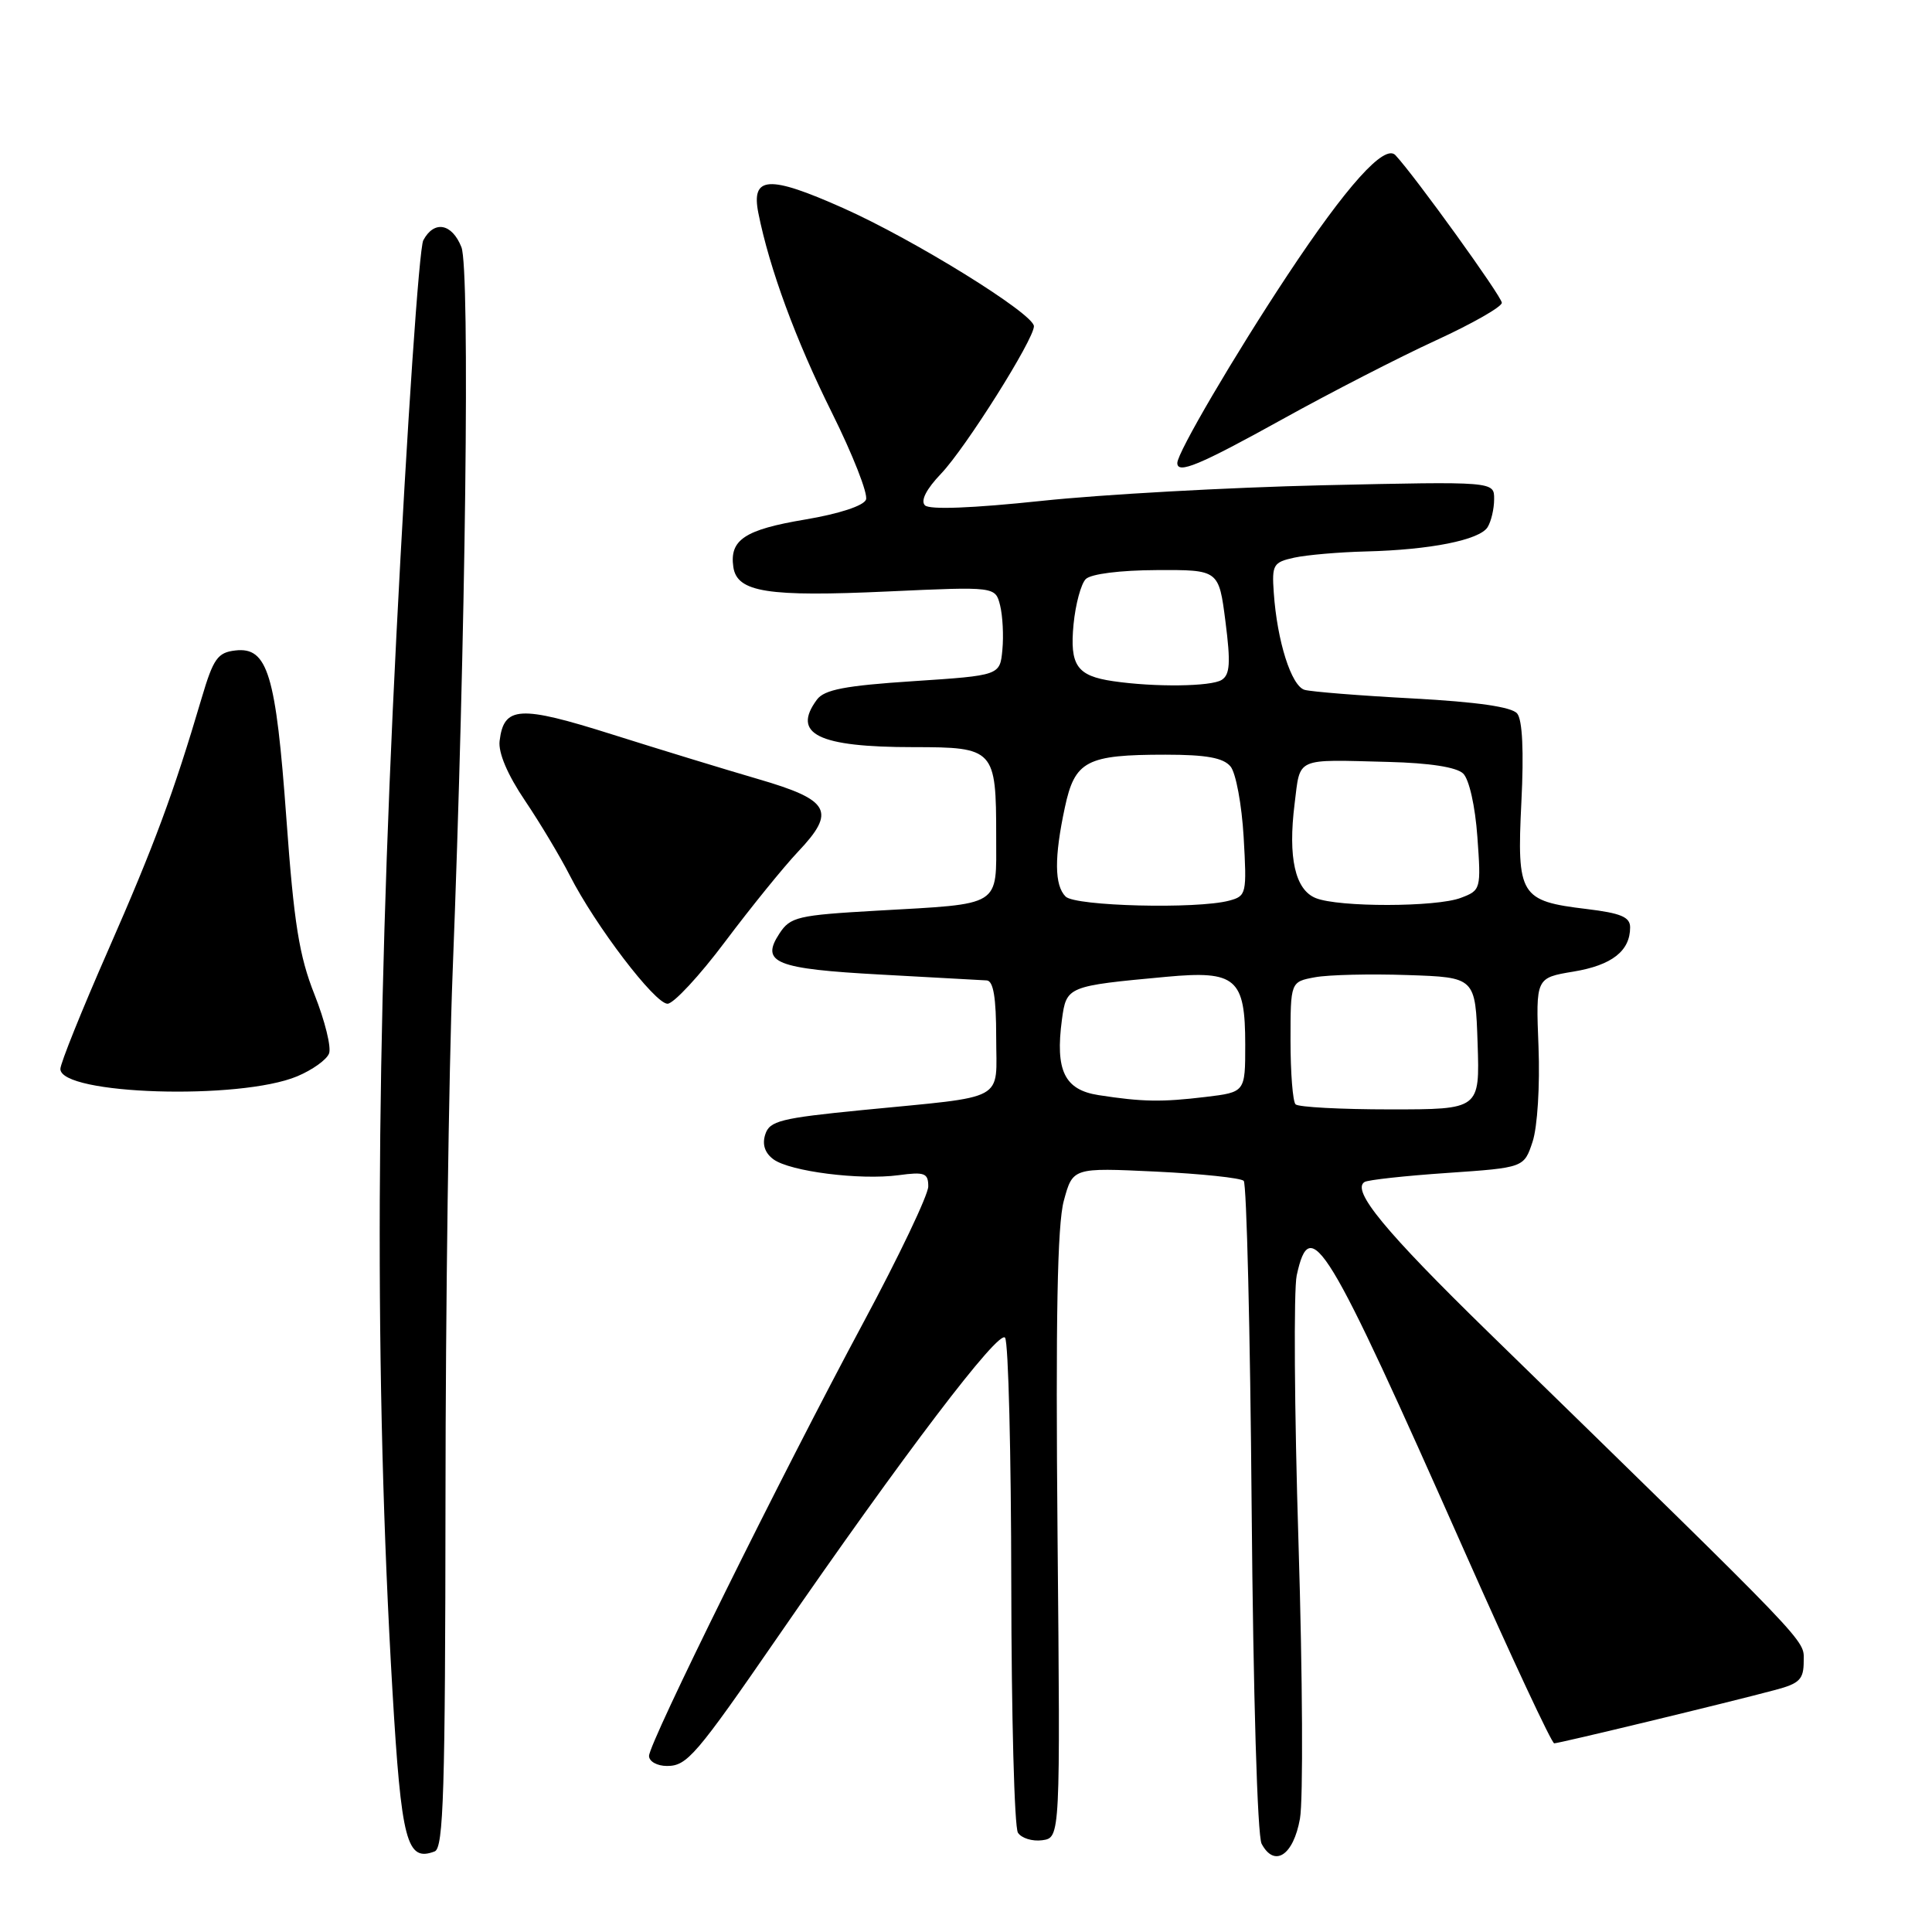 <?xml version="1.0" encoding="UTF-8" standalone="no"?>
<!DOCTYPE svg PUBLIC "-//W3C//DTD SVG 1.1//EN" "http://www.w3.org/Graphics/SVG/1.1/DTD/svg11.dtd" >
<svg xmlns="http://www.w3.org/2000/svg" xmlns:xlink="http://www.w3.org/1999/xlink" version="1.1" viewBox="0 0 256 256">
 <g >
 <path fill="currentColor"
d=" M 59.03 198.64 C 59.04 173.26 59.47 141.93 59.97 129.00 C 61.71 84.36 62.30 35.68 61.14 32.75 C 59.89 29.59 57.52 29.16 56.09 31.84 C 55.54 32.85 53.94 56.36 52.53 84.09 C 49.76 138.43 49.59 183.02 52.00 224.00 C 53.18 244.05 53.89 246.75 57.60 245.32 C 58.77 244.87 59.00 237.30 59.03 198.64 Z  M 172.25 240.99 C 172.69 238.52 172.60 222.10 172.06 204.50 C 171.51 186.90 171.41 170.93 171.82 169.00 C 173.62 160.72 175.70 164.16 194.14 205.75 C 200.30 219.64 205.61 231.00 205.94 231.00 C 206.60 231.00 229.06 225.58 235.25 223.92 C 238.46 223.07 239.00 222.52 239.00 220.11 C 239.00 217.16 240.64 218.87 197.19 176.50 C 183.52 163.16 179.03 157.72 180.81 156.62 C 181.26 156.34 186.19 155.80 191.78 155.42 C 201.94 154.72 201.94 154.72 203.08 151.27 C 203.72 149.31 204.06 143.87 203.86 138.69 C 203.50 129.57 203.50 129.57 208.50 128.74 C 213.58 127.90 216.00 126.01 216.00 122.88 C 216.00 121.51 214.78 121.00 210.25 120.45 C 201.41 119.39 200.98 118.69 201.59 106.30 C 201.93 99.54 201.73 95.37 201.03 94.54 C 200.31 93.67 195.71 93.01 187.23 92.55 C 180.23 92.18 173.77 91.66 172.87 91.41 C 171.11 90.91 169.22 84.95 168.78 78.52 C 168.52 74.83 168.71 74.50 171.50 73.89 C 173.15 73.53 177.43 73.16 181.00 73.07 C 189.50 72.86 196.03 71.56 197.11 69.86 C 197.58 69.11 197.98 67.44 197.98 66.14 C 198.00 63.79 198.00 63.79 175.25 64.30 C 162.74 64.59 145.98 65.52 138.01 66.37 C 128.82 67.34 123.16 67.56 122.56 66.96 C 121.95 66.35 122.74 64.81 124.71 62.75 C 127.96 59.34 137.00 44.98 137.00 43.23 C 137.00 41.59 121.11 31.75 111.72 27.57 C 101.85 23.17 99.50 23.31 100.49 28.25 C 101.96 35.60 105.45 45.08 110.22 54.66 C 113.00 60.25 115.04 65.44 114.75 66.20 C 114.44 67.02 111.19 68.08 106.69 68.84 C 98.68 70.18 96.65 71.53 97.17 75.13 C 97.66 78.48 101.70 79.11 117.70 78.37 C 131.89 77.72 131.89 77.72 132.52 80.22 C 132.86 81.60 133.00 84.25 132.82 86.11 C 132.50 89.50 132.50 89.50 121.00 90.26 C 111.99 90.85 109.23 91.38 108.25 92.70 C 104.87 97.26 108.40 99.00 121.03 99.00 C 131.76 99.00 132.00 99.26 132.00 110.82 C 132.00 120.27 132.89 119.72 116.17 120.67 C 105.67 121.27 104.72 121.49 103.27 123.71 C 100.74 127.57 102.74 128.38 116.77 129.14 C 123.77 129.52 130.06 129.87 130.75 129.91 C 131.63 129.97 132.00 132.20 132.00 137.42 C 132.00 146.11 133.70 145.18 114.27 147.09 C 103.43 148.16 101.97 148.52 101.40 150.32 C 100.97 151.65 101.35 152.78 102.49 153.62 C 104.70 155.23 113.95 156.40 119.06 155.72 C 122.52 155.25 123.00 155.44 123.00 157.21 C 123.00 158.32 119.13 166.44 114.40 175.25 C 103.49 195.57 86.00 230.93 86.00 232.67 C 86.00 233.40 87.07 234.00 88.38 234.00 C 91.03 234.00 92.19 232.66 103.10 216.84 C 119.70 192.77 132.41 176.05 133.18 177.26 C 133.62 177.94 133.98 192.68 134.00 210.00 C 134.02 227.32 134.41 242.10 134.88 242.84 C 135.34 243.57 136.80 244.02 138.11 243.84 C 140.50 243.50 140.50 243.50 140.13 203.50 C 139.87 174.66 140.10 162.28 140.96 159.11 C 142.15 154.72 142.15 154.72 153.12 155.24 C 159.16 155.53 164.41 156.08 164.80 156.47 C 165.18 156.85 165.66 176.37 165.85 199.83 C 166.06 224.54 166.61 243.26 167.17 244.31 C 168.87 247.50 171.38 245.86 172.25 240.99 Z  M 39.37 142.62 C 41.38 141.78 43.29 140.42 43.60 139.59 C 43.92 138.77 43.05 135.26 41.68 131.80 C 39.64 126.67 38.95 122.35 37.95 108.50 C 36.56 89.31 35.47 85.70 31.19 86.19 C 28.84 86.46 28.27 87.26 26.72 92.50 C 22.99 105.13 20.45 111.97 14.33 125.91 C 10.85 133.83 8.00 140.91 8.00 141.64 C 8.00 145.06 31.76 145.80 39.37 142.62 Z  M 96.10 124.75 C 99.51 120.21 103.85 114.86 105.74 112.86 C 110.82 107.50 110.00 106.01 100.49 103.24 C 96.10 101.96 87.37 99.29 81.10 97.31 C 68.83 93.43 66.76 93.55 66.20 98.18 C 66.01 99.74 67.25 102.66 69.56 106.08 C 71.57 109.06 74.24 113.53 75.50 116.00 C 78.87 122.62 86.77 133.00 88.45 133.00 C 89.25 133.00 92.70 129.29 96.10 124.75 Z  M 169.89 55.57 C 176.27 52.03 185.44 47.32 190.25 45.11 C 195.06 42.90 199.00 40.66 199.00 40.12 C 199.00 39.30 187.49 23.33 184.90 20.56 C 183.46 19.03 178.44 24.61 170.57 36.50 C 163.57 47.08 156.00 59.98 156.00 61.35 C 156.00 62.86 158.91 61.65 169.89 55.57 Z  M 171.67 146.33 C 171.30 145.97 171.00 142.16 171.00 137.88 C 171.00 130.09 171.00 130.09 174.25 129.49 C 176.04 129.16 181.55 129.03 186.50 129.20 C 195.50 129.50 195.50 129.50 195.79 138.25 C 196.08 147.00 196.08 147.00 184.21 147.00 C 177.68 147.00 172.03 146.70 171.67 146.33 Z  M 145.57 145.11 C 141.05 144.41 139.81 141.86 140.71 135.11 C 141.31 130.69 141.39 130.65 154.57 129.43 C 163.78 128.58 165.00 129.63 165.00 138.43 C 165.00 144.72 165.00 144.72 159.75 145.35 C 153.93 146.05 151.38 146.01 145.57 145.11 Z  M 141.20 118.80 C 139.71 117.31 139.68 113.61 141.10 106.99 C 142.42 100.80 143.96 100.00 154.44 100.00 C 159.84 100.00 162.09 100.41 163.05 101.56 C 163.76 102.41 164.54 106.62 164.79 110.91 C 165.22 118.44 165.16 118.73 162.87 119.34 C 158.60 120.48 142.48 120.08 141.20 118.80 Z  M 174.34 119.00 C 171.61 117.90 170.65 113.65 171.54 106.52 C 172.32 100.26 171.49 100.64 184.00 100.96 C 189.44 101.10 193.00 101.65 193.88 102.50 C 194.67 103.27 195.47 106.81 195.76 110.89 C 196.26 117.83 196.22 117.97 193.57 118.97 C 190.33 120.21 177.37 120.23 174.34 119.00 Z  M 147.50 90.26 C 142.69 89.56 141.73 88.18 142.25 82.73 C 142.51 80.06 143.24 77.36 143.87 76.73 C 144.55 76.05 148.42 75.56 153.26 75.54 C 161.50 75.50 161.50 75.50 162.38 82.36 C 163.08 87.83 162.98 89.40 161.88 90.09 C 160.48 90.98 153.00 91.07 147.50 90.26 Z "/>
</g>
</svg>